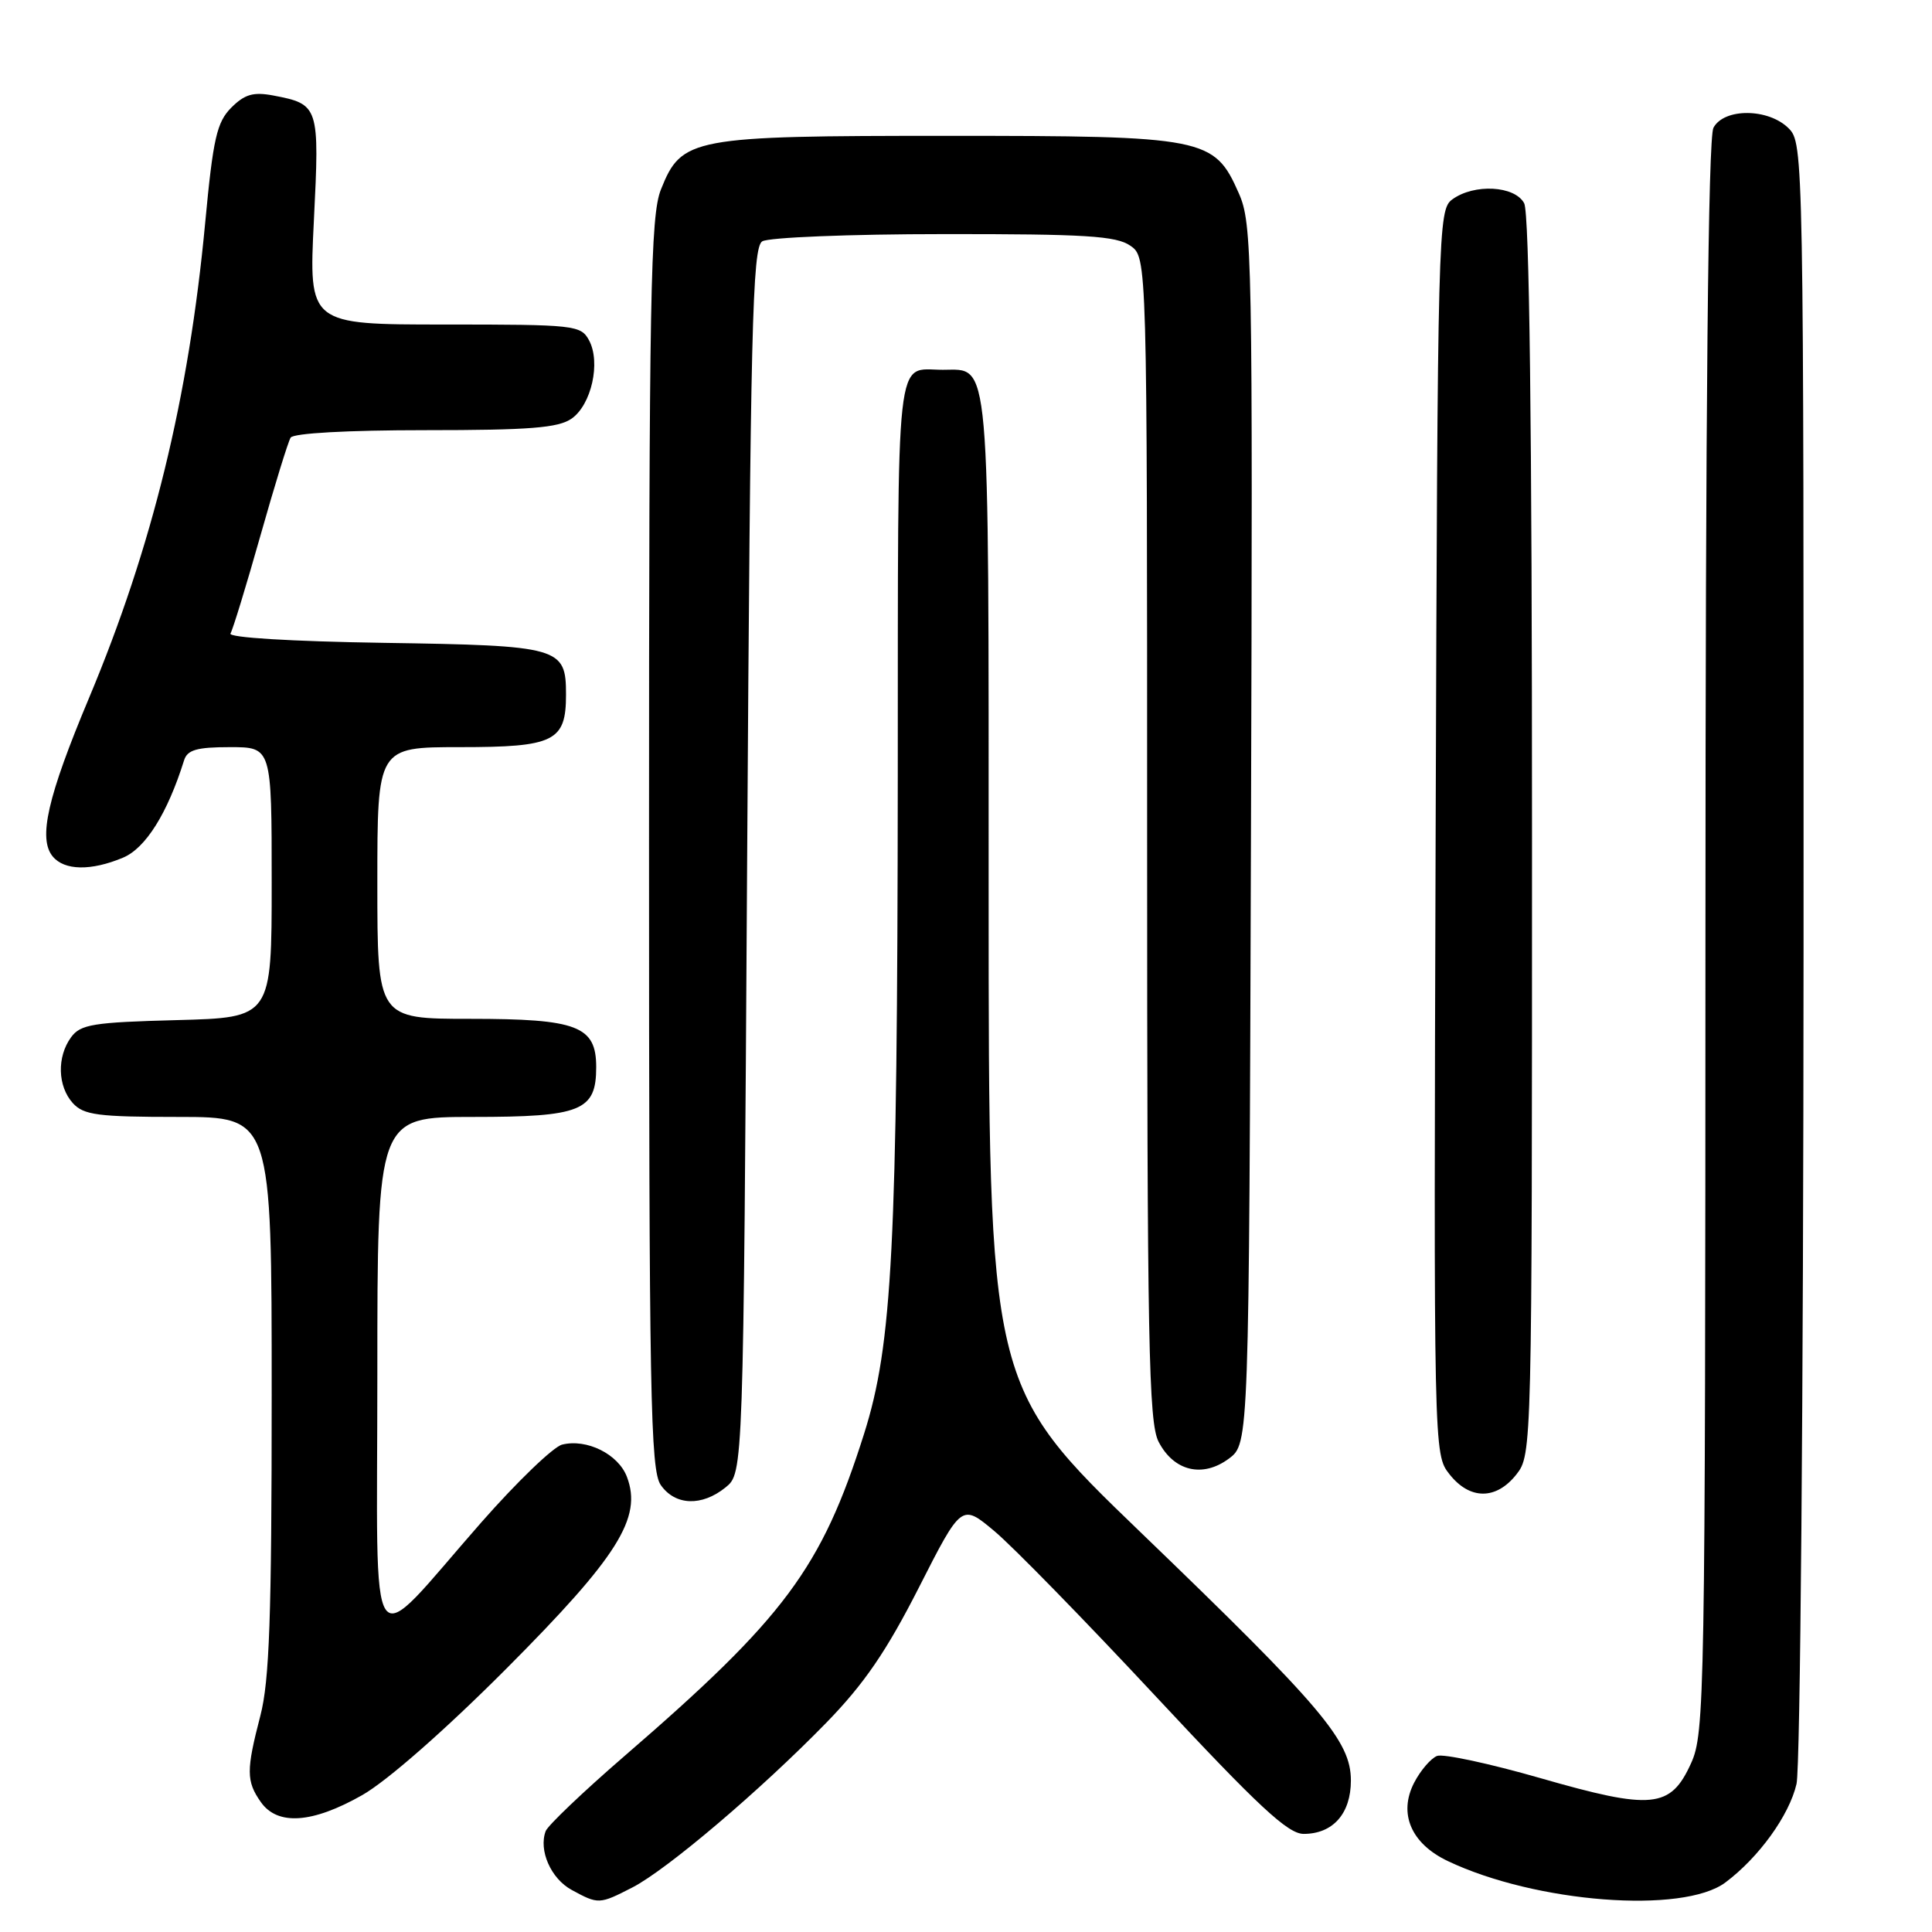 <?xml version="1.0" encoding="UTF-8" standalone="no"?>
<!DOCTYPE svg PUBLIC "-//W3C//DTD SVG 1.1//EN" "http://www.w3.org/Graphics/SVG/1.1/DTD/svg11.dtd" >
<svg xmlns="http://www.w3.org/2000/svg" xmlns:xlink="http://www.w3.org/1999/xlink" version="1.1" viewBox="0 0 256 256">
 <g >
 <path fill="currentColor"
d=" M 83.79 250.10 C 88.38 247.74 100.78 237.21 109.52 228.24 C 114.50 223.12 117.45 218.82 121.75 210.37 C 127.41 199.24 127.41 199.24 131.75 202.87 C 134.15 204.87 143.76 214.71 153.12 224.75 C 166.76 239.38 170.66 243.00 172.74 243.00 C 176.62 243.00 179.00 240.31 179.00 235.93 C 179.00 230.69 175.24 226.25 151.17 203.07 C 131.00 183.64 131.00 183.64 131.00 118.15 C 131.00 46.00 131.26 49.00 124.93 49.00 C 118.57 49.00 119.00 45.08 118.96 102.86 C 118.91 165.40 118.25 178.12 114.49 190.00 C 108.85 207.81 103.99 214.34 82.67 232.75 C 77.27 237.42 72.61 241.87 72.31 242.62 C 71.34 245.17 73.00 248.94 75.76 250.43 C 79.29 252.35 79.41 252.35 83.79 250.10 Z  M 228.62 249.44 C 233.06 246.12 237.09 240.54 238.05 236.37 C 238.55 234.22 238.96 185.17 238.98 125.75 C 239.00 20.32 238.98 18.98 237.00 17.00 C 234.33 14.33 228.45 14.29 227.04 16.93 C 226.34 18.23 225.99 53.54 225.98 124.18 C 225.96 225.18 225.88 229.67 224.07 233.65 C 221.35 239.64 218.91 239.87 204.07 235.60 C 197.38 233.68 191.24 232.36 190.42 232.67 C 189.60 232.99 188.23 234.58 187.38 236.22 C 185.27 240.31 186.98 244.29 191.84 246.60 C 203.49 252.14 222.99 253.64 228.62 249.44 Z  M 48.00 237.86 C 51.29 235.99 58.96 229.26 67.08 221.12 C 81.89 206.26 85.13 201.11 83.07 195.69 C 81.93 192.68 77.74 190.60 74.48 191.42 C 73.32 191.71 68.51 196.34 63.78 201.72 C 48.38 219.25 50.00 221.55 50.00 182.17 C 50.00 148.00 50.00 148.00 62.67 148.00 C 77.02 148.00 79.00 147.20 79.00 141.40 C 79.00 135.95 76.52 135.00 62.28 135.00 C 50.00 135.00 50.00 135.00 50.00 117.00 C 50.00 99.00 50.00 99.00 60.93 99.00 C 73.46 99.00 75.00 98.24 75.00 92.05 C 75.00 85.75 74.26 85.54 50.83 85.18 C 38.51 84.99 30.20 84.48 30.54 83.94 C 30.85 83.43 32.63 77.61 34.50 71.00 C 36.37 64.39 38.17 58.54 38.51 57.99 C 38.87 57.40 46.05 57.00 56.34 57.00 C 70.17 57.00 73.98 56.70 75.74 55.47 C 78.37 53.63 79.62 48.03 78.06 45.11 C 76.97 43.08 76.21 43.00 58.92 43.00 C 40.91 43.00 40.91 43.00 41.59 29.24 C 42.35 14.04 42.27 13.81 36.19 12.65 C 33.57 12.16 32.42 12.49 30.65 14.26 C 28.73 16.19 28.24 18.32 27.19 29.50 C 25.02 52.69 20.18 72.49 11.79 92.50 C 6.29 105.61 5.03 111.13 6.99 113.49 C 8.54 115.36 12.06 115.42 16.29 113.65 C 19.29 112.40 22.19 107.78 24.39 100.75 C 24.82 99.36 26.08 99.00 30.47 99.00 C 36.00 99.00 36.00 99.00 36.00 116.92 C 36.00 134.84 36.00 134.84 23.42 135.17 C 12.34 135.46 10.67 135.73 9.42 137.44 C 7.52 140.04 7.63 143.93 9.65 146.17 C 11.09 147.75 12.97 148.00 23.65 148.00 C 36.00 148.00 36.00 148.00 36.00 184.79 C 36.00 214.27 35.70 222.72 34.50 227.34 C 32.62 234.57 32.62 236.02 34.56 238.78 C 36.77 241.93 41.38 241.62 48.00 237.86 Z  M 96.14 197.09 C 98.50 195.18 98.50 195.18 99.00 114.05 C 99.44 43.40 99.69 32.80 101.00 31.98 C 101.83 31.46 112.59 31.02 125.03 31.02 C 143.82 31.00 147.92 31.26 149.78 32.56 C 152.00 34.11 152.00 34.11 152.00 111.11 C 152.00 178.00 152.20 188.48 153.52 191.04 C 155.54 194.95 159.36 195.86 162.84 193.27 C 165.50 191.28 165.50 191.28 165.76 110.55 C 166.00 33.53 165.93 29.62 164.14 25.59 C 160.89 18.23 159.72 18.00 125.50 18.00 C 91.58 18.00 90.32 18.24 87.58 25.10 C 86.19 28.58 86.00 38.76 86.00 111.80 C 86.00 185.08 86.18 194.81 87.56 196.78 C 89.47 199.51 93.00 199.63 96.14 197.09 Z  M 200.93 195.37 C 202.99 192.75 203.00 192.17 203.00 110.80 C 203.00 56.23 202.65 28.22 201.96 26.93 C 200.71 24.60 195.33 24.31 192.44 26.42 C 190.55 27.80 190.49 29.99 190.23 110.26 C 189.97 192.55 189.97 192.69 192.06 195.34 C 194.75 198.76 198.25 198.77 200.93 195.37 Z "/>
</g>
</svg>